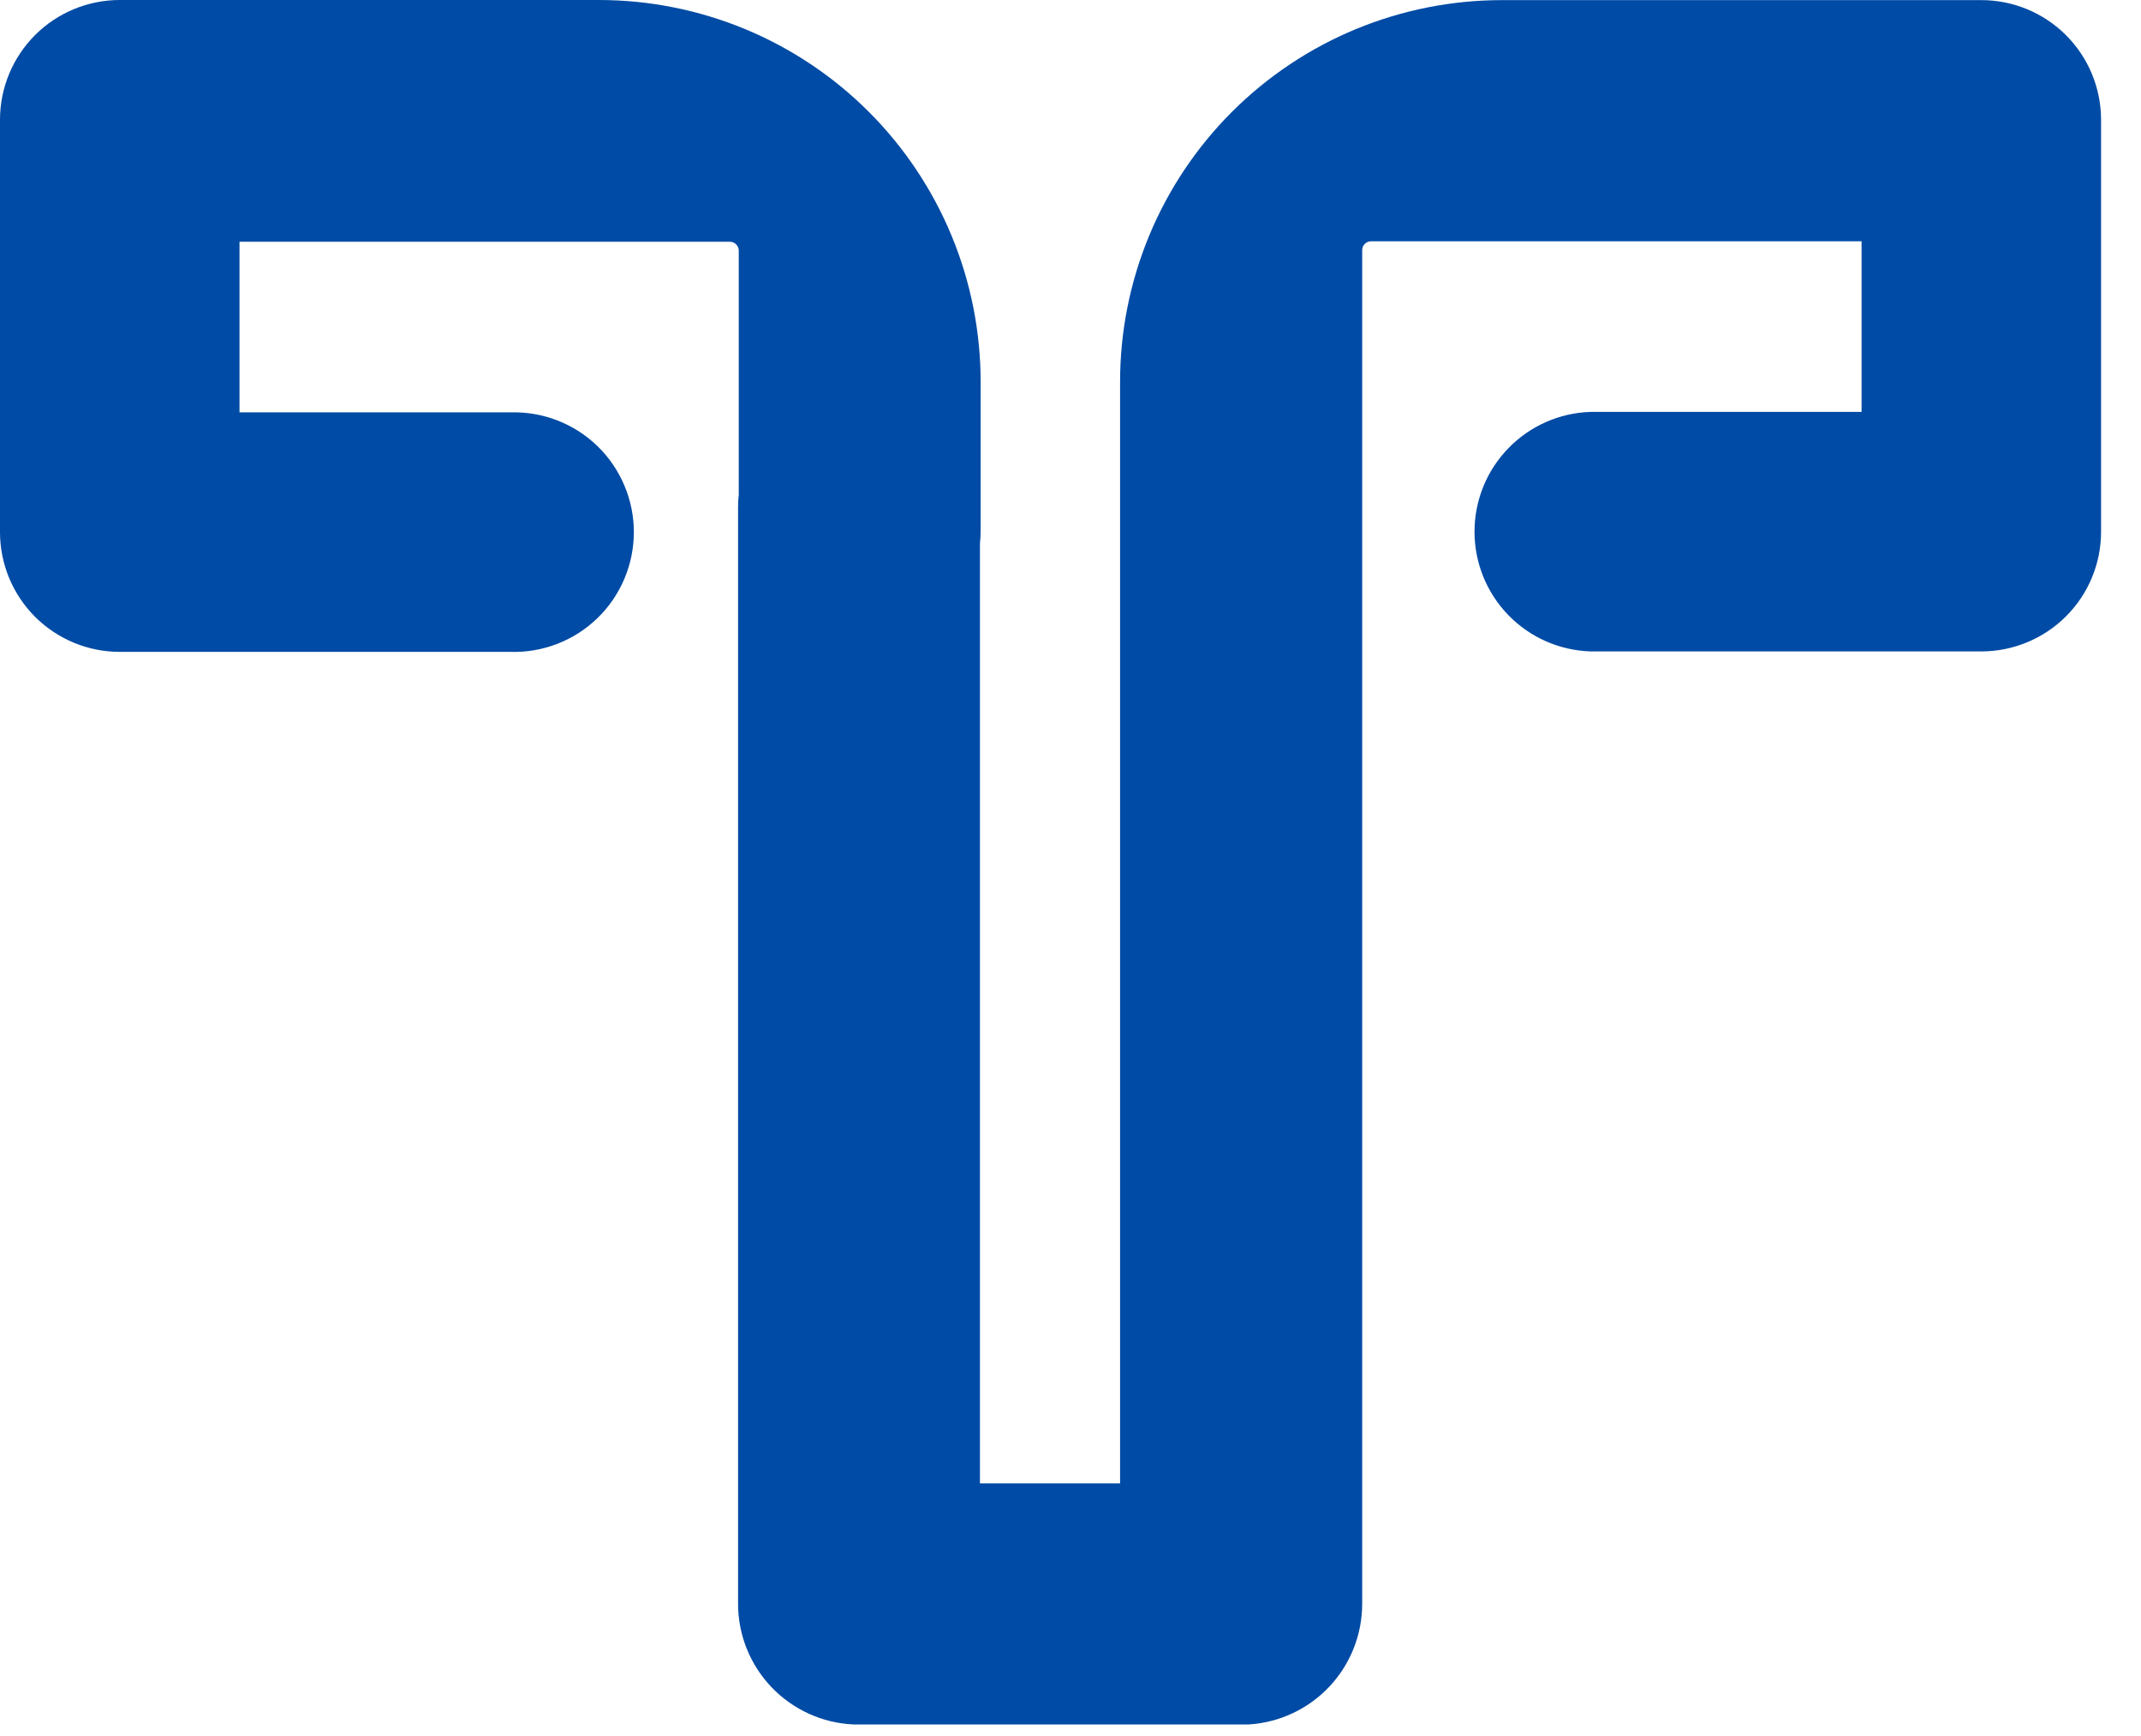 <svg width="37" height="30" viewBox="0 0 37 30" fill="none" xmlns="http://www.w3.org/2000/svg">
<path d="M34.235 0.002H25.956C25.09 0.002 24.231 0.172 23.43 0.504C22.63 0.835 21.902 1.322 21.289 1.934C20.676 2.547 20.19 3.275 19.858 4.076C19.527 4.877 19.356 5.735 19.357 6.602V9.177V25.635H16.935V9.396C16.943 9.323 16.947 9.25 16.947 9.177V6.6C16.947 5.733 16.777 4.875 16.445 4.074C16.114 3.274 15.628 2.546 15.015 1.933C14.403 1.32 13.675 0.834 12.875 0.502C12.074 0.171 11.216 -3.95965e-08 10.349 0H2.07C1.521 0 0.995 0.218 0.606 0.606C0.218 0.995 0 1.521 0 2.07V9.195C0 9.744 0.218 10.27 0.606 10.659C0.995 11.047 1.521 11.265 2.07 11.265H8.82C9.097 11.274 9.373 11.226 9.631 11.126C9.89 11.026 10.126 10.875 10.325 10.682C10.524 10.489 10.682 10.258 10.79 10.003C10.898 9.747 10.954 9.473 10.954 9.196C10.954 8.918 10.898 8.644 10.79 8.389C10.682 8.133 10.524 7.902 10.325 7.709C10.126 7.516 9.89 7.365 9.631 7.265C9.373 7.165 9.097 7.118 8.82 7.126H4.139V4.178H12.615C12.655 4.178 12.694 4.194 12.722 4.223C12.751 4.251 12.767 4.29 12.767 4.33V8.548C12.759 8.621 12.755 8.694 12.755 8.768V27.715C12.755 28.253 12.963 28.769 13.334 29.157C13.706 29.546 14.213 29.776 14.749 29.8H21.584C22.114 29.766 22.611 29.532 22.974 29.146C23.338 28.759 23.54 28.248 23.541 27.717V4.322C23.541 4.282 23.557 4.243 23.585 4.215C23.614 4.186 23.652 4.17 23.693 4.17H32.171V7.118H27.488C26.95 7.135 26.44 7.36 26.066 7.747C25.691 8.133 25.482 8.65 25.482 9.188C25.482 9.726 25.691 10.242 26.066 10.629C26.44 11.015 26.95 11.24 27.488 11.257H34.241C34.513 11.257 34.782 11.203 35.033 11.099C35.284 10.995 35.512 10.843 35.705 10.65C35.897 10.458 36.049 10.23 36.153 9.979C36.257 9.728 36.31 9.458 36.31 9.187V2.062C36.307 1.514 36.088 0.989 35.699 0.603C35.31 0.217 34.783 0 34.235 0.002Z" fill="#004BA5"/>
</svg>
